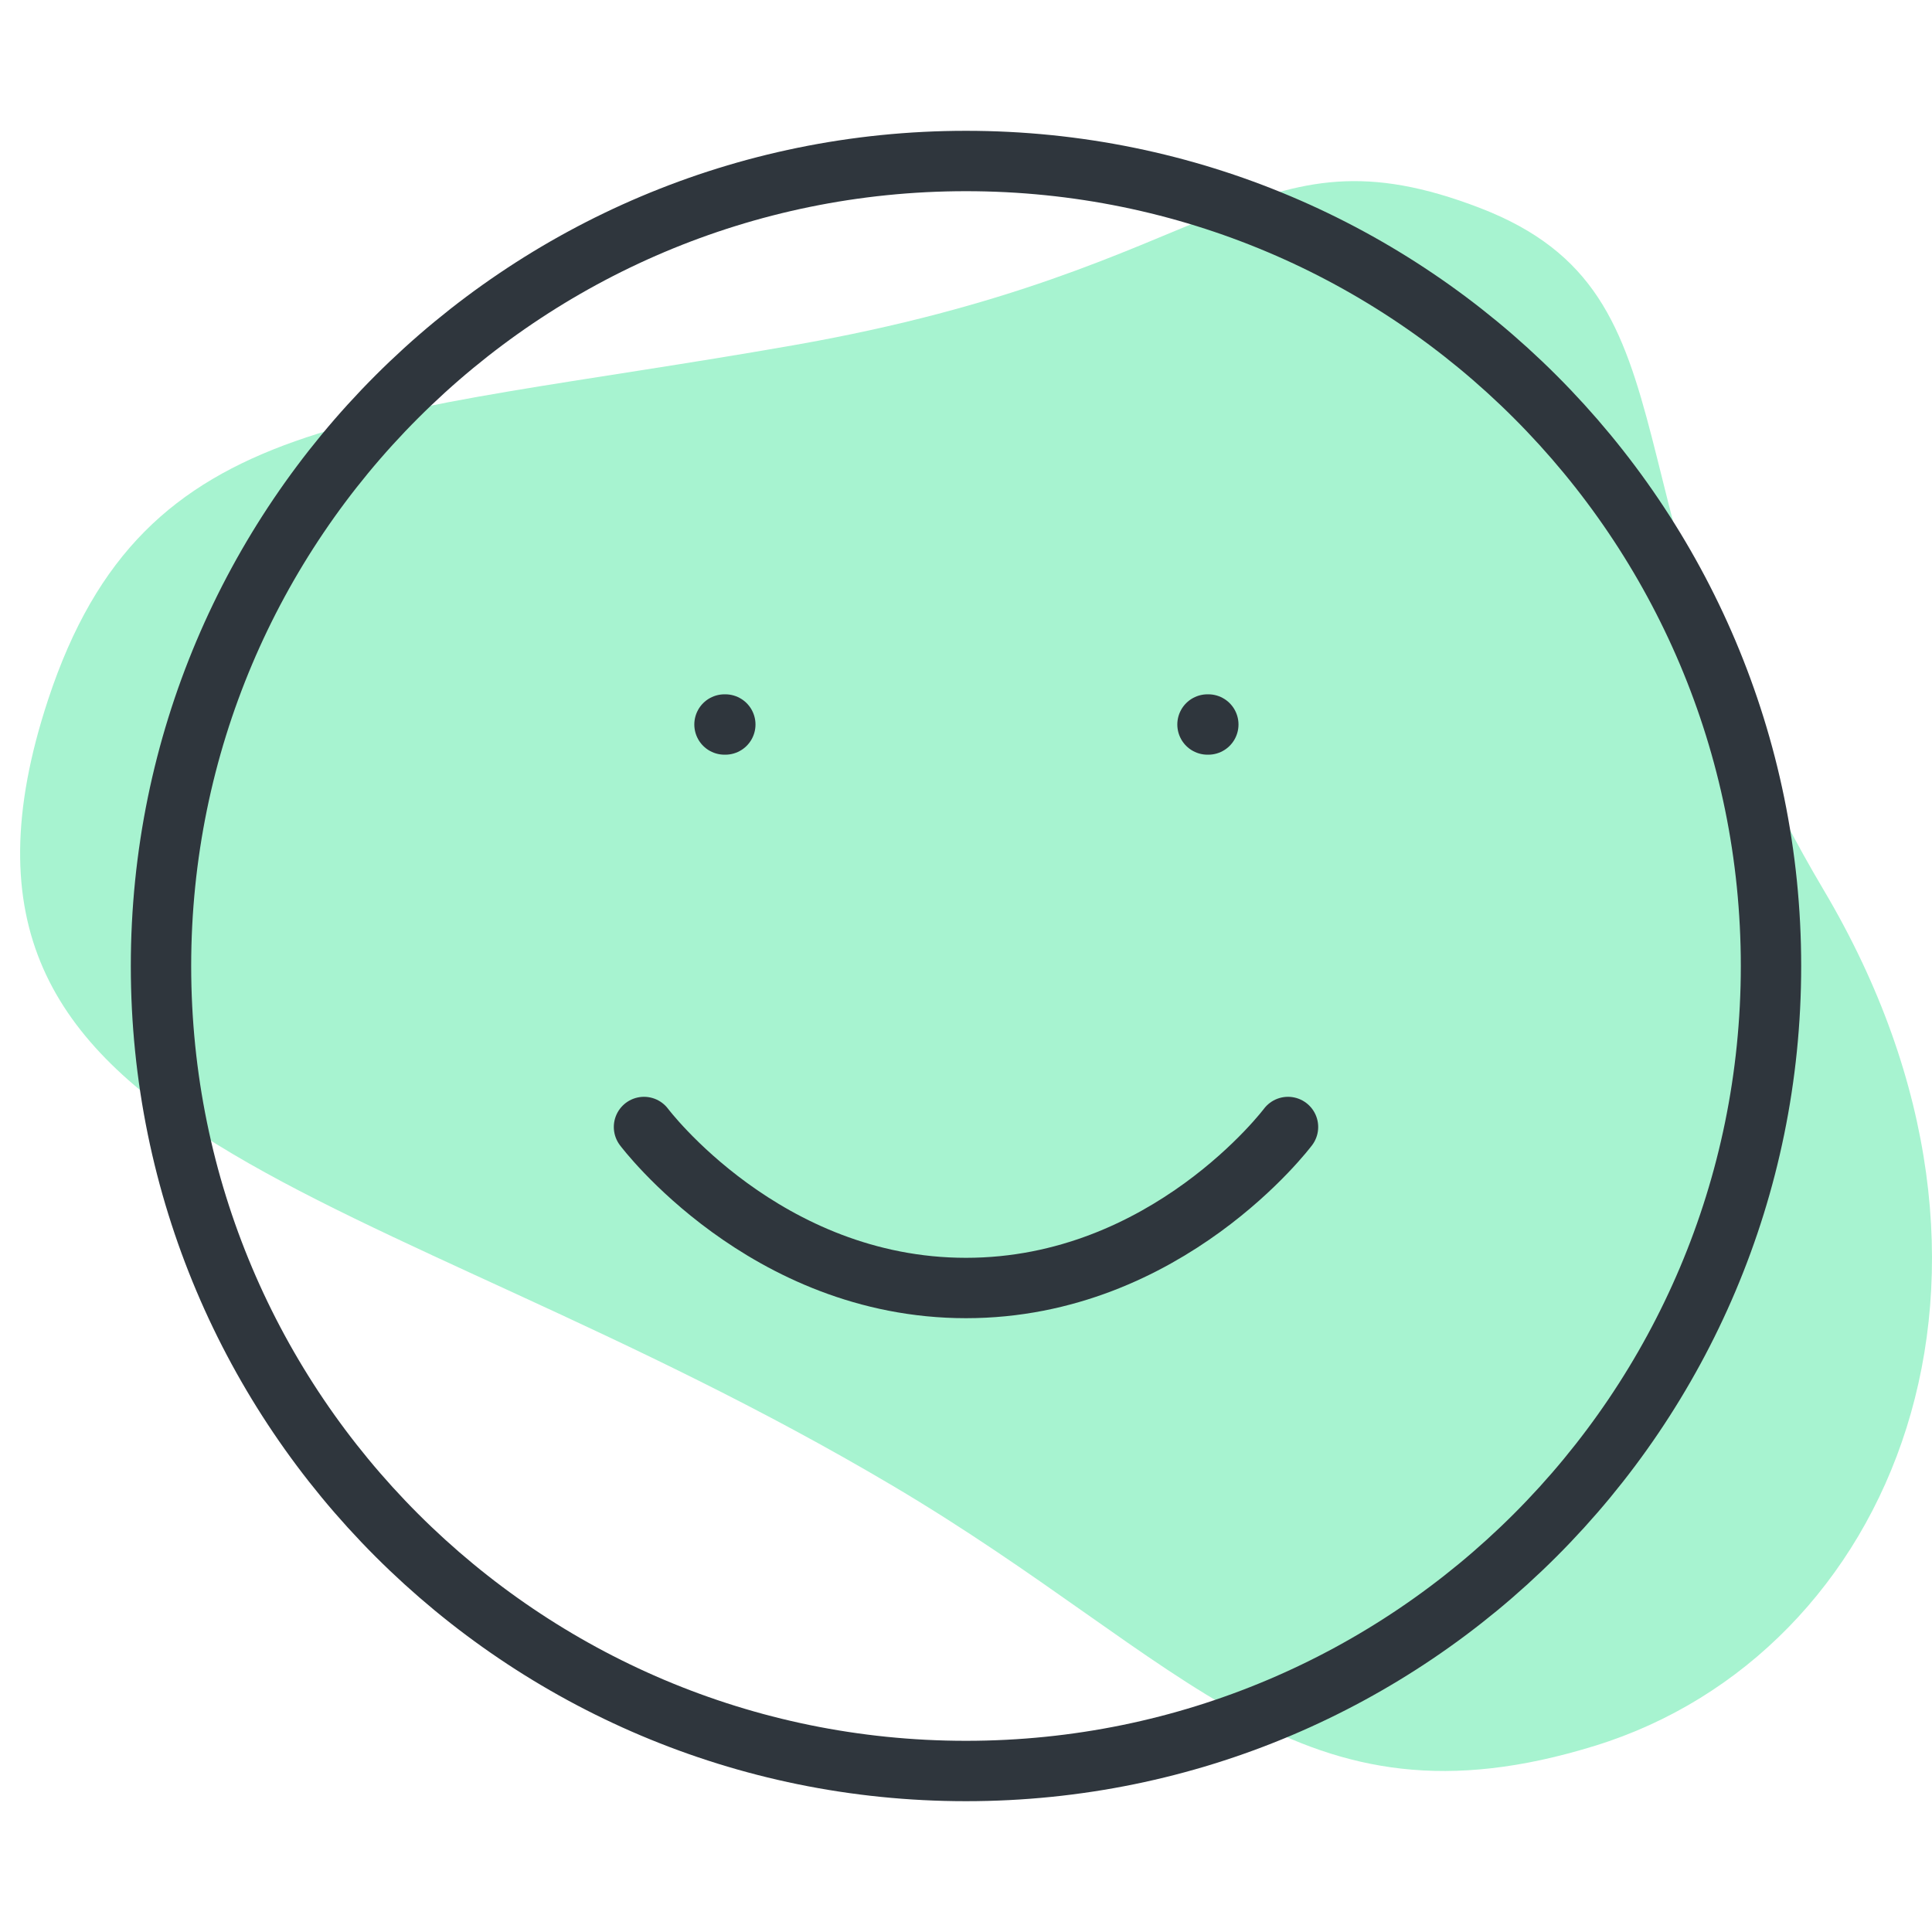 <svg width="96" height="96" viewBox="0 0 96 96" fill="none" xmlns="http://www.w3.org/2000/svg">
<path d="M79.268 86.742C64.492 91.32 59.126 82.571 44.349 73.822C18.138 58.302 -4.994 57.137 2.394 34.755C7.182 20.251 17.963 20.919 39.424 17.155C60.885 13.391 62.205 5.964 73.551 10.339C84.897 14.713 79.268 25.09 90.614 44.217C101.961 63.343 94.045 82.164 79.268 86.742Z" fill="#A7F3D0"/>
<path d="M48 88C70.091 88 88 70.091 88 48C88 25.909 70.091 8 48 8C25.909 8 8 25.909 8 48C8 70.091 25.909 88 48 88Z" stroke="#2F363D" stroke-width="3" stroke-linecap="round" stroke-linejoin="round"/>
<path d="M32 56C32 56 38 64 48 64C58 64 64 56 64 56" stroke="#2F363D" stroke-width="3" stroke-linecap="round" stroke-linejoin="round"/>
<path d="M36 36H36.04" stroke="#2F363D" stroke-width="3" stroke-linecap="round" stroke-linejoin="round"/>
<path d="M60 36H60.04" stroke="#2F363D" stroke-width="3" stroke-linecap="round" stroke-linejoin="round"/>
</svg>
